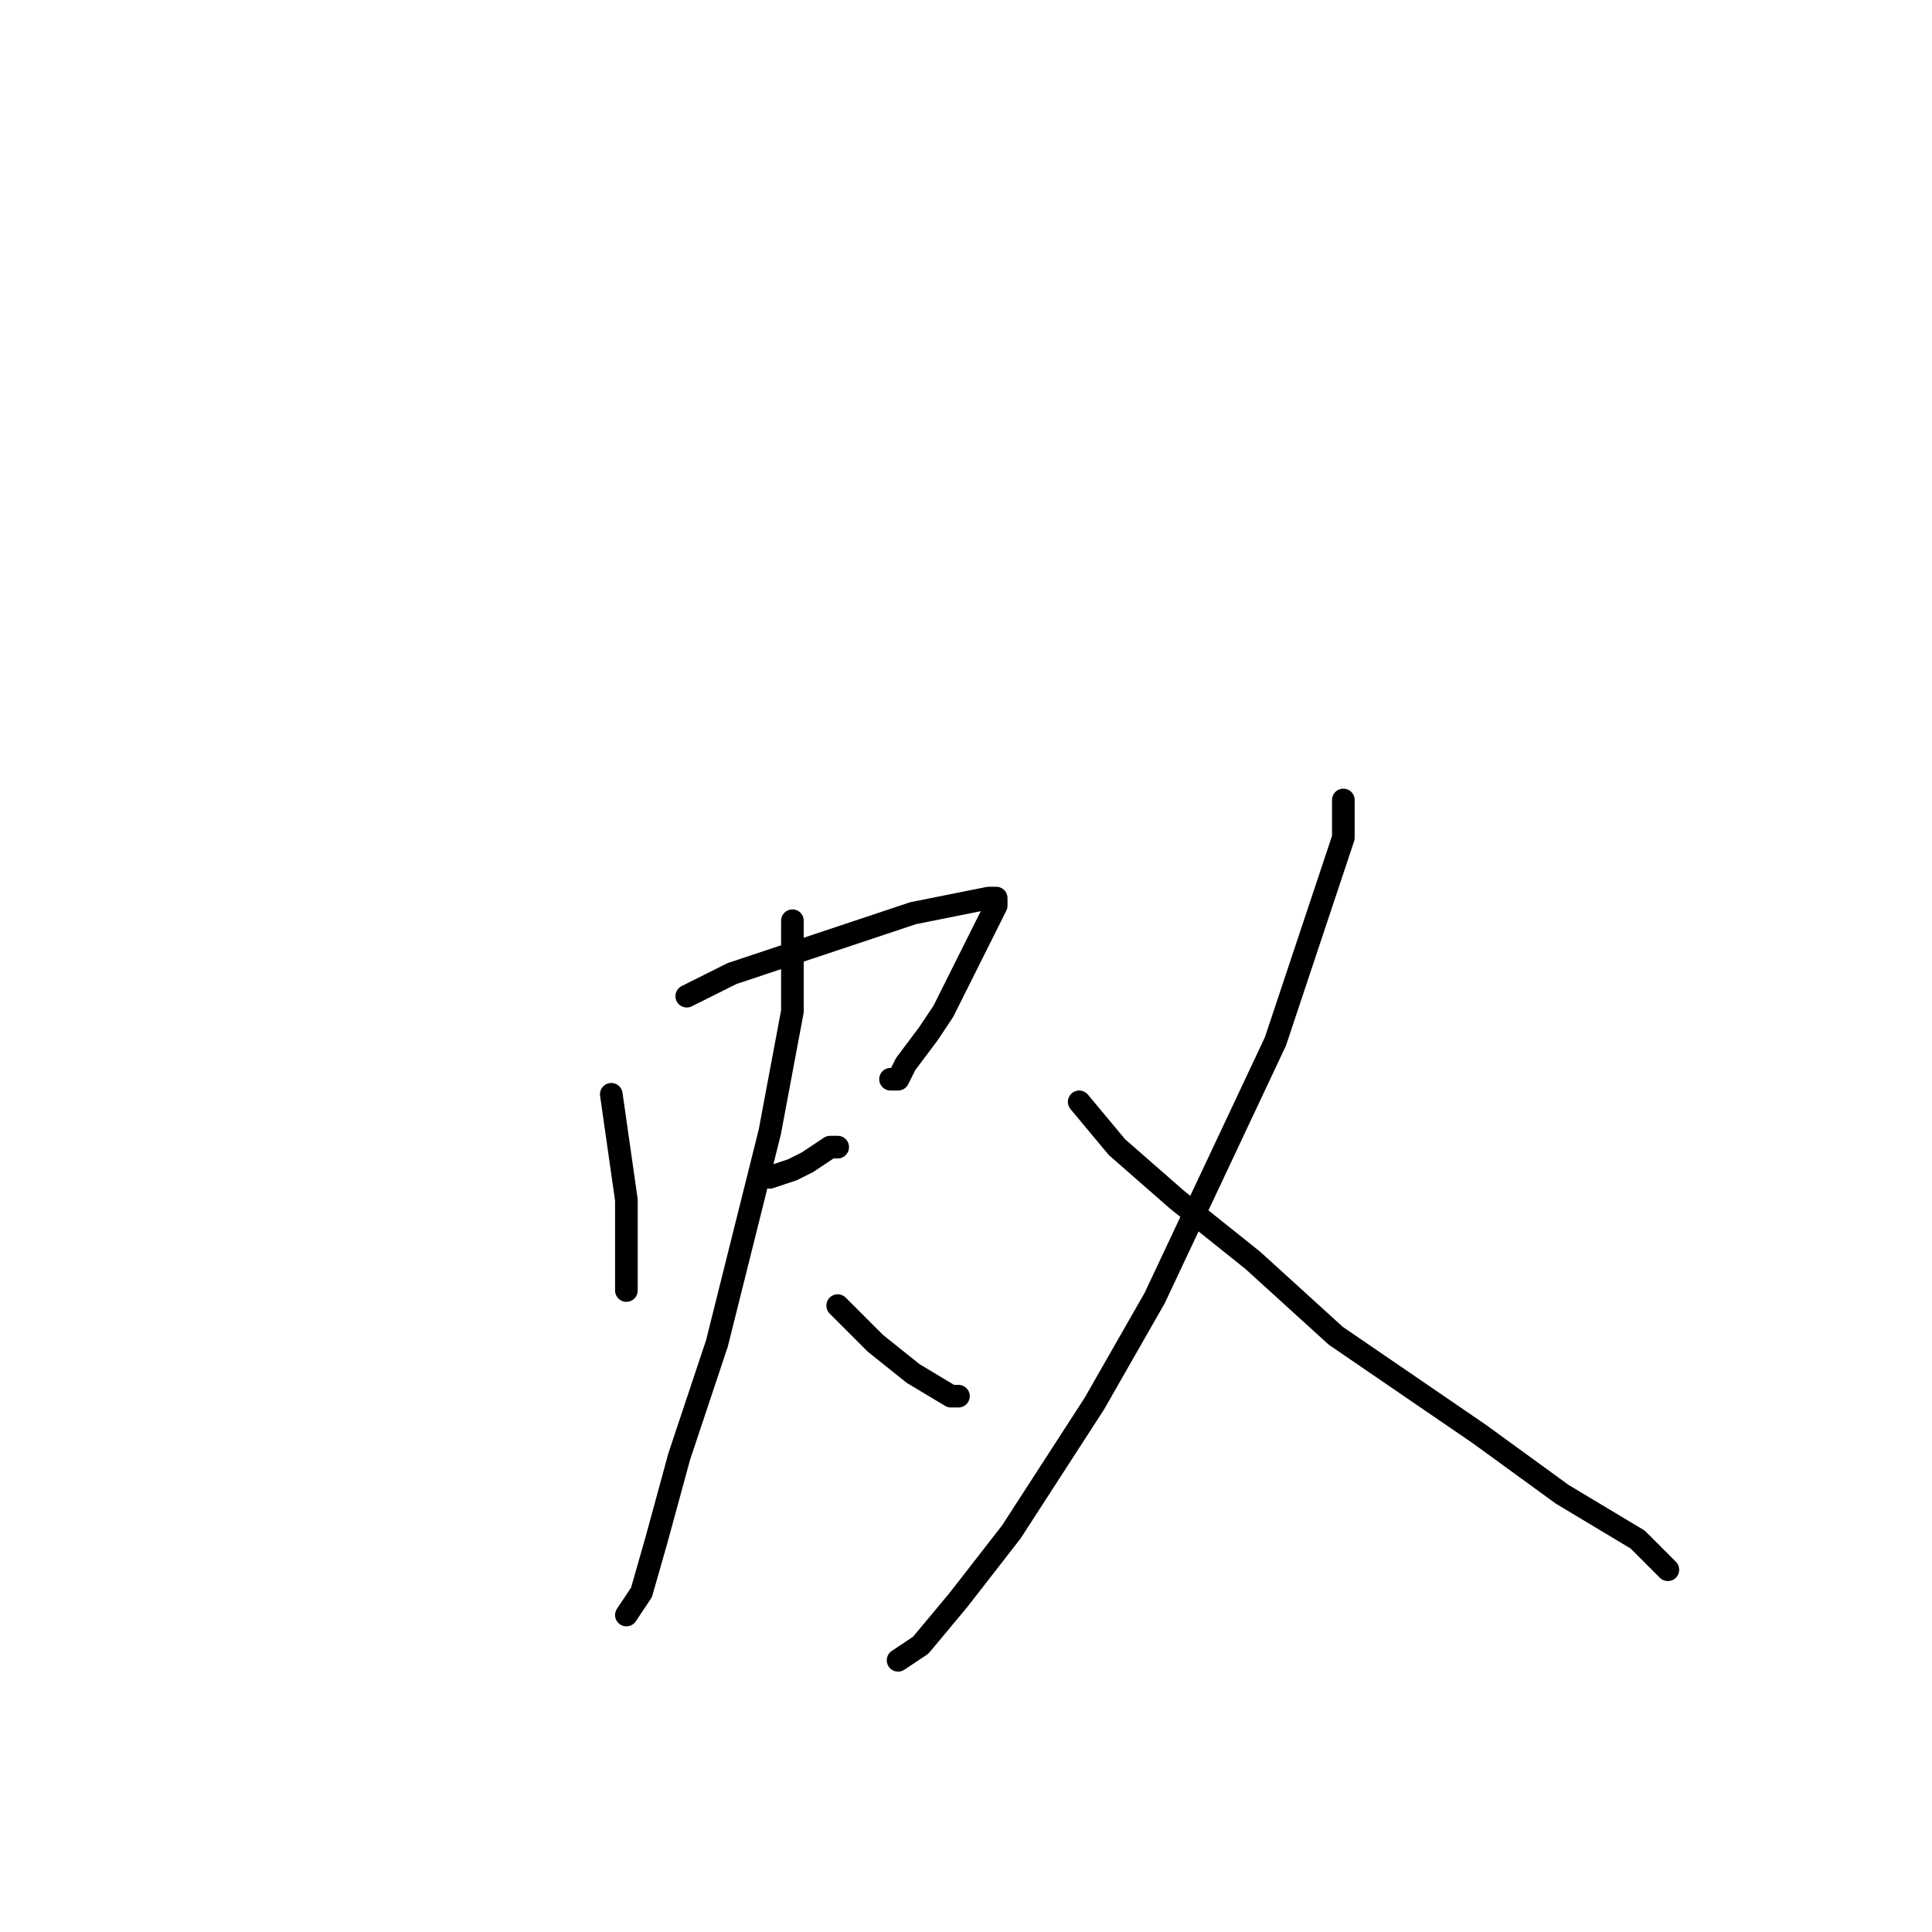 <?xml version="1.0" standalone="no"?>
    <svg width="256" height="256" xmlns="http://www.w3.org/2000/svg" version="1.1">
    <polyline stroke="black" stroke-width="3" stroke-linecap="round" fill="transparent" stroke-linejoin="round" points="81 145 82 152 83 159 83 165 83 169 83 171 83 171 " />
        <polyline stroke="black" stroke-width="3" stroke-linecap="round" fill="transparent" stroke-linejoin="round" points="91 132 97 129 109 125 121 121 131 119 132 119 132 120 129 126 127 130 125 134 123 137 120 141 119 143 118 143 118 143 " />
        <polyline stroke="black" stroke-width="3" stroke-linecap="round" fill="transparent" stroke-linejoin="round" points="102 156 105 155 107 154 110 152 111 152 111 152 " />
        <polyline stroke="black" stroke-width="3" stroke-linecap="round" fill="transparent" stroke-linejoin="round" points="105 122 105 134 102 150 95 178 90 193 87 204 85 211 83 214 83 214 " />
        <polyline stroke="black" stroke-width="3" stroke-linecap="round" fill="transparent" stroke-linejoin="round" points="111 173 116 178 121 182 126 185 127 185 127 185 " />
        <polyline stroke="black" stroke-width="3" stroke-linecap="round" fill="transparent" stroke-linejoin="round" points="156 123 " />
        <polyline stroke="black" stroke-width="3" stroke-linecap="round" fill="transparent" stroke-linejoin="round" points="156 123 " />
        <polyline stroke="black" stroke-width="3" stroke-linecap="round" fill="transparent" stroke-linejoin="round" points="178 106 178 111 174 123 169 138 161 155 153 172 145 186 134 203 127 212 122 218 119 220 119 220 " />
        <polyline stroke="black" stroke-width="3" stroke-linecap="round" fill="transparent" stroke-linejoin="round" points="143 146 148 152 156 159 166 167 177 177 196 190 207 198 217 204 221 208 221 208 " />
        </svg>